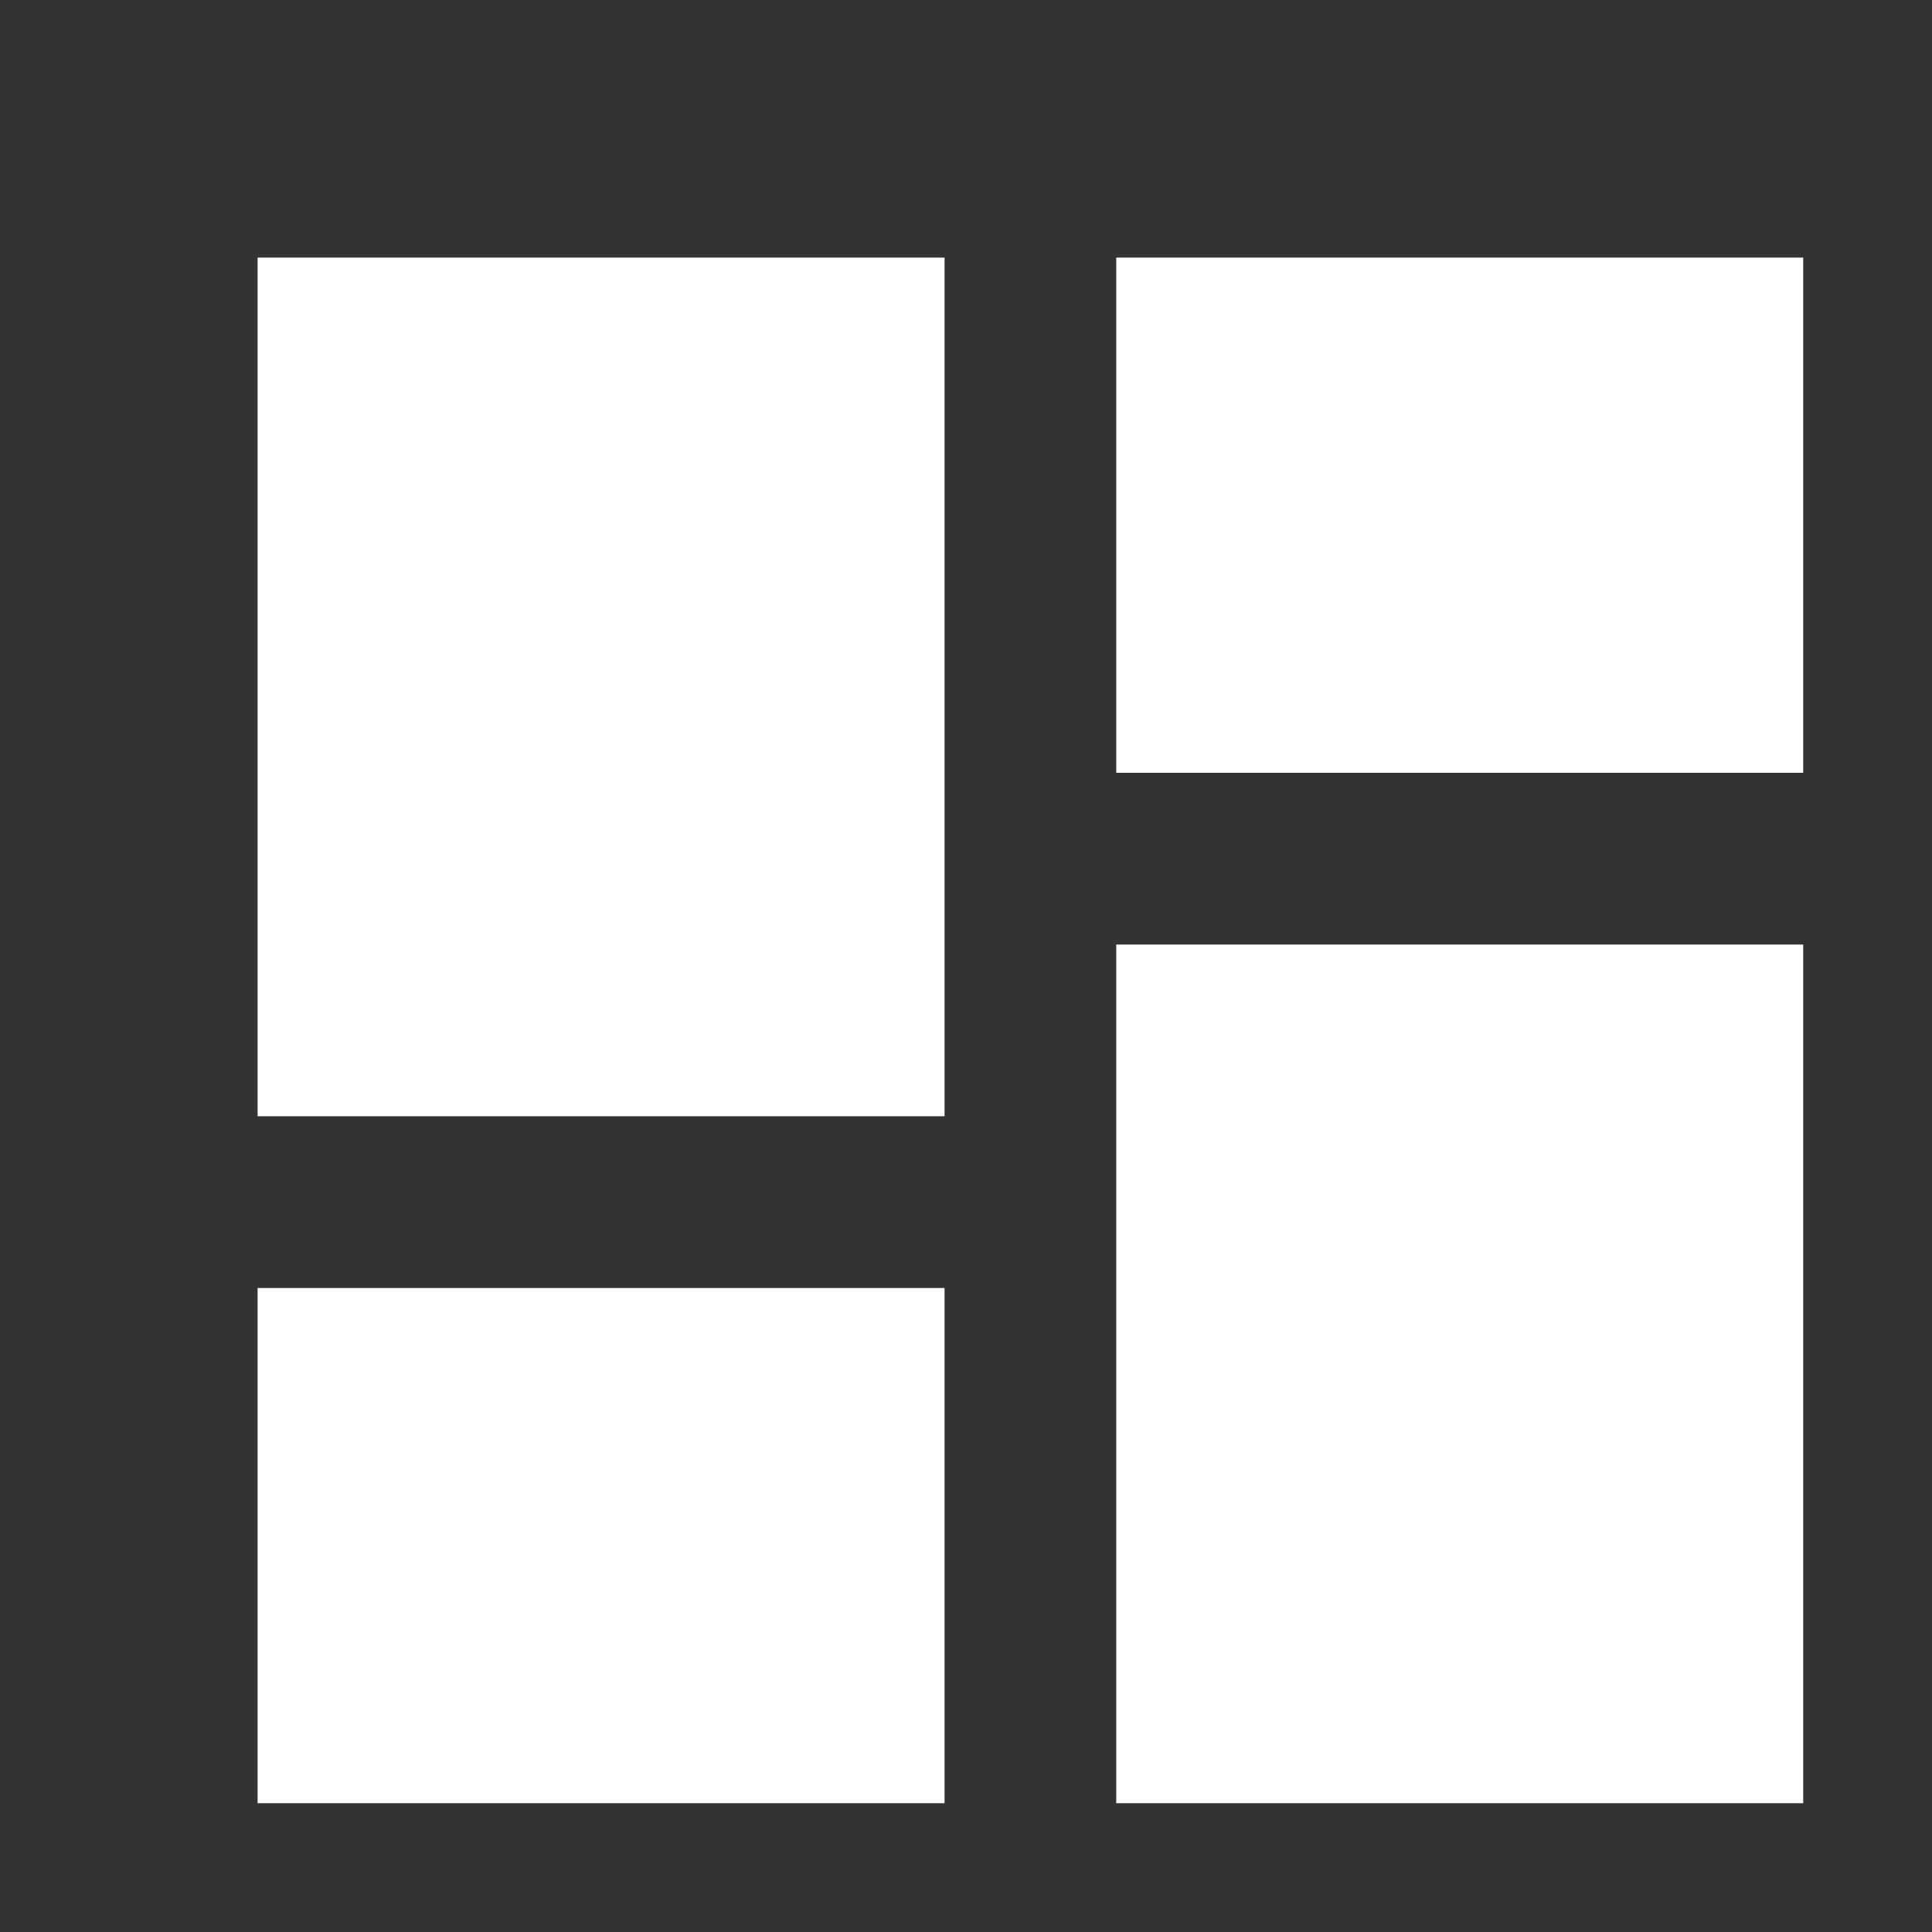 <svg width="30" height="30" viewBox="0 0 30 30" fill="none" xmlns="http://www.w3.org/2000/svg">
<rect x="0" y="0" width="30" height="30" fill="#333333" stroke="none"/>
<g id="material-symbols:dashboard">
<path id="Vector" d="M17.333 12V4H28V12H17.333ZM4 17.333V4H14.667V17.333H4ZM17.333 28V14.667H28V28H17.333ZM4 28V20H14.667V28H4Z" fill="white"/>
</g>
</svg>
